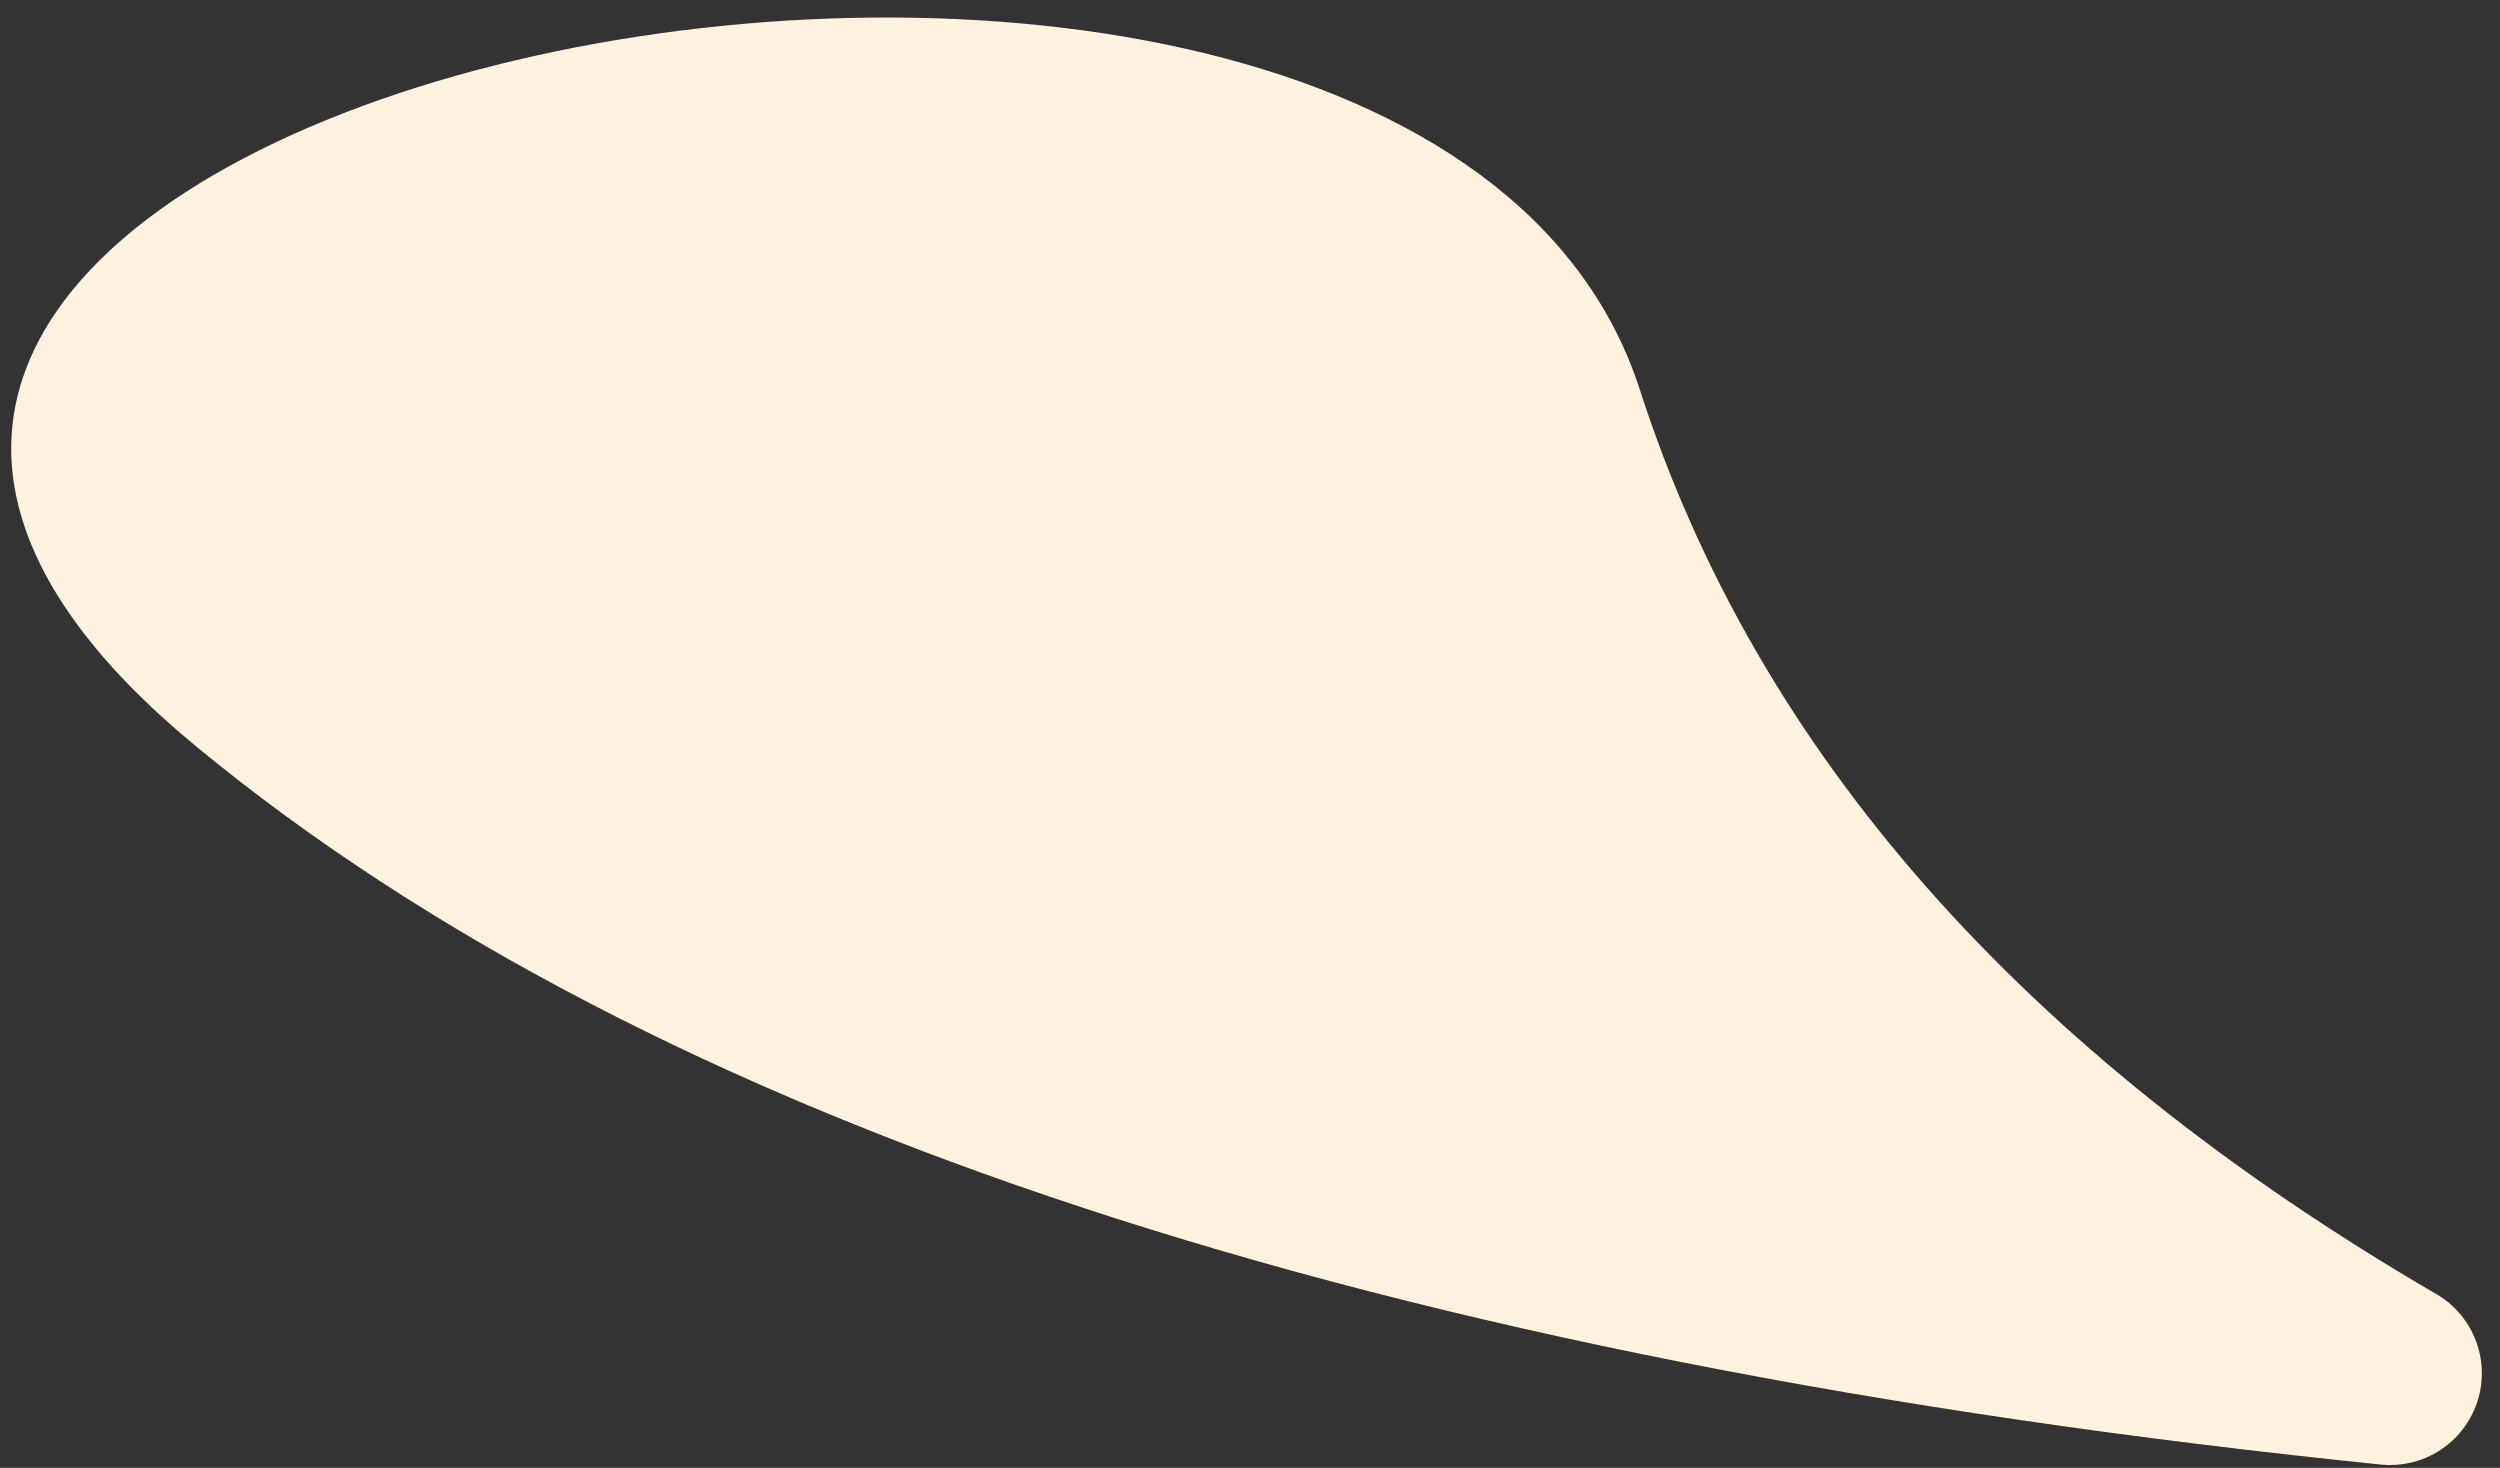 <?xml version="1.0" encoding="UTF-8"?>
<svg width="109px" height="64px" viewBox="0 0 109 64" version="1.1" xmlns="http://www.w3.org/2000/svg" xmlns:xlink="http://www.w3.org/1999/xlink">
    <rect x="0" y="0" width="109" height="64" fill="#333333" stroke="none"/>
    <title>website/public/assets/faqstem_answer</title>
    <g id="Page-1" stroke="none" stroke-width="1" fill="none" fill-rule="evenodd">
        <g id="Artboard" transform="translate(-1222, -3026)" fill="#FFF2DE">
            <g id="Group-17" transform="translate(561.002, 2643.839)">
                <g id="Group-16" transform="translate(0, 144.715)">
                    <path d="M669.498,269.946 C634.998,241.446 722.498,223.446 732.498,254.446 C737.581,270.202 749.154,283.342 767.218,293.867 L767.219,293.865 C769.128,294.977 769.774,297.426 768.662,299.335 C767.873,300.691 766.363,301.46 764.801,301.301 C721.173,296.842 689.405,286.39 669.498,269.946 Z" id="website/public/assets/faqstem_answer"></path>
                </g>
            </g>
        </g>
    </g>
</svg>